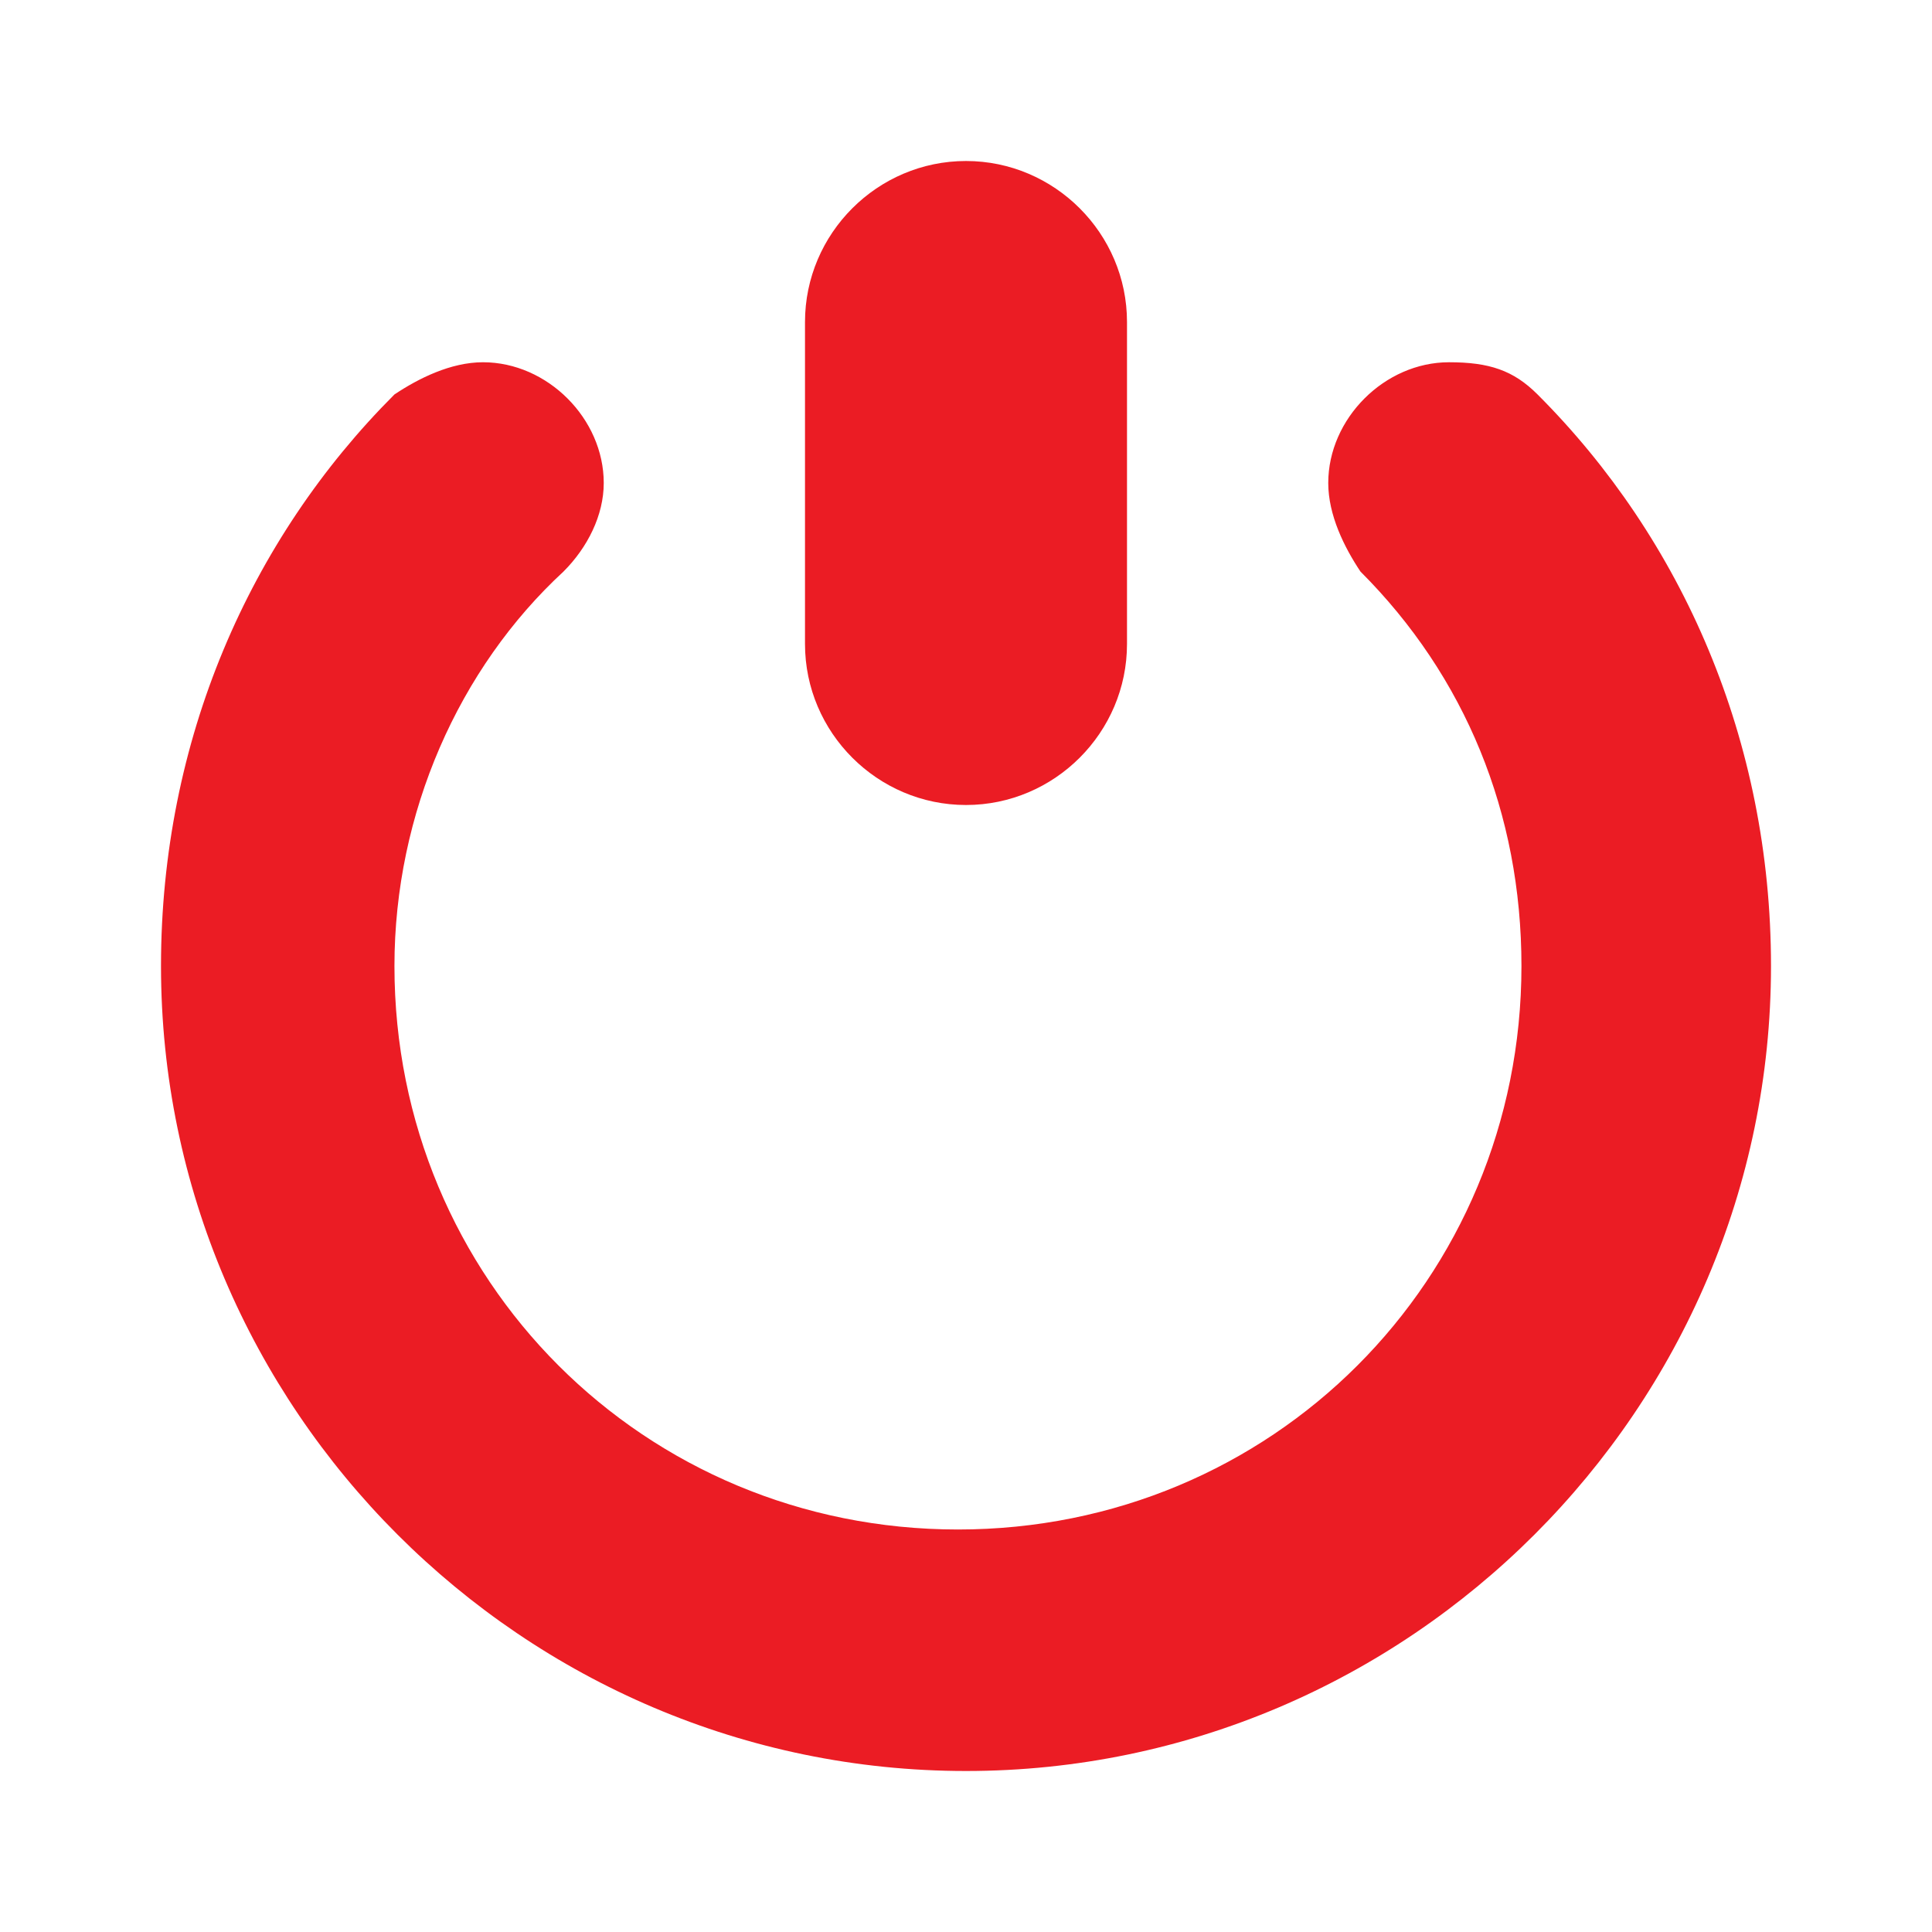 <svg viewBox="0 0 24 24" xml:space="preserve" xmlns="http://www.w3.org/2000/svg" enable-background="new 0 0 24 24"><path d="M12 10c1.1 0 2-.9 2-2V4c0-1.1-.9-2-2-2s-2 .9-2 2v4c0 1.1.9 2 2 2z" fill="#eb1c24" class="fill-000000"></path><path d="M19.1 4.9c-.3-.3-.6-.4-1.1-.4-.8 0-1.5.7-1.5 1.5 0 .4.2.8.4 1.1 1.3 1.3 2 3 2 4.9 0 3.9-3.1 7-7 7s-7-3.1-7-7c0-1.9.8-3.7 2.1-4.9.3-.3.5-.7.5-1.1 0-.8-.7-1.5-1.5-1.5-.4 0-.8.2-1.1.4C3.1 6.7 2 9.2 2 12c0 5.5 4.5 10 10 10s10-4.5 10-10c0-2.8-1.1-5.3-2.9-7.1z" fill="#eb1c24" class="fill-000000"></path></svg>